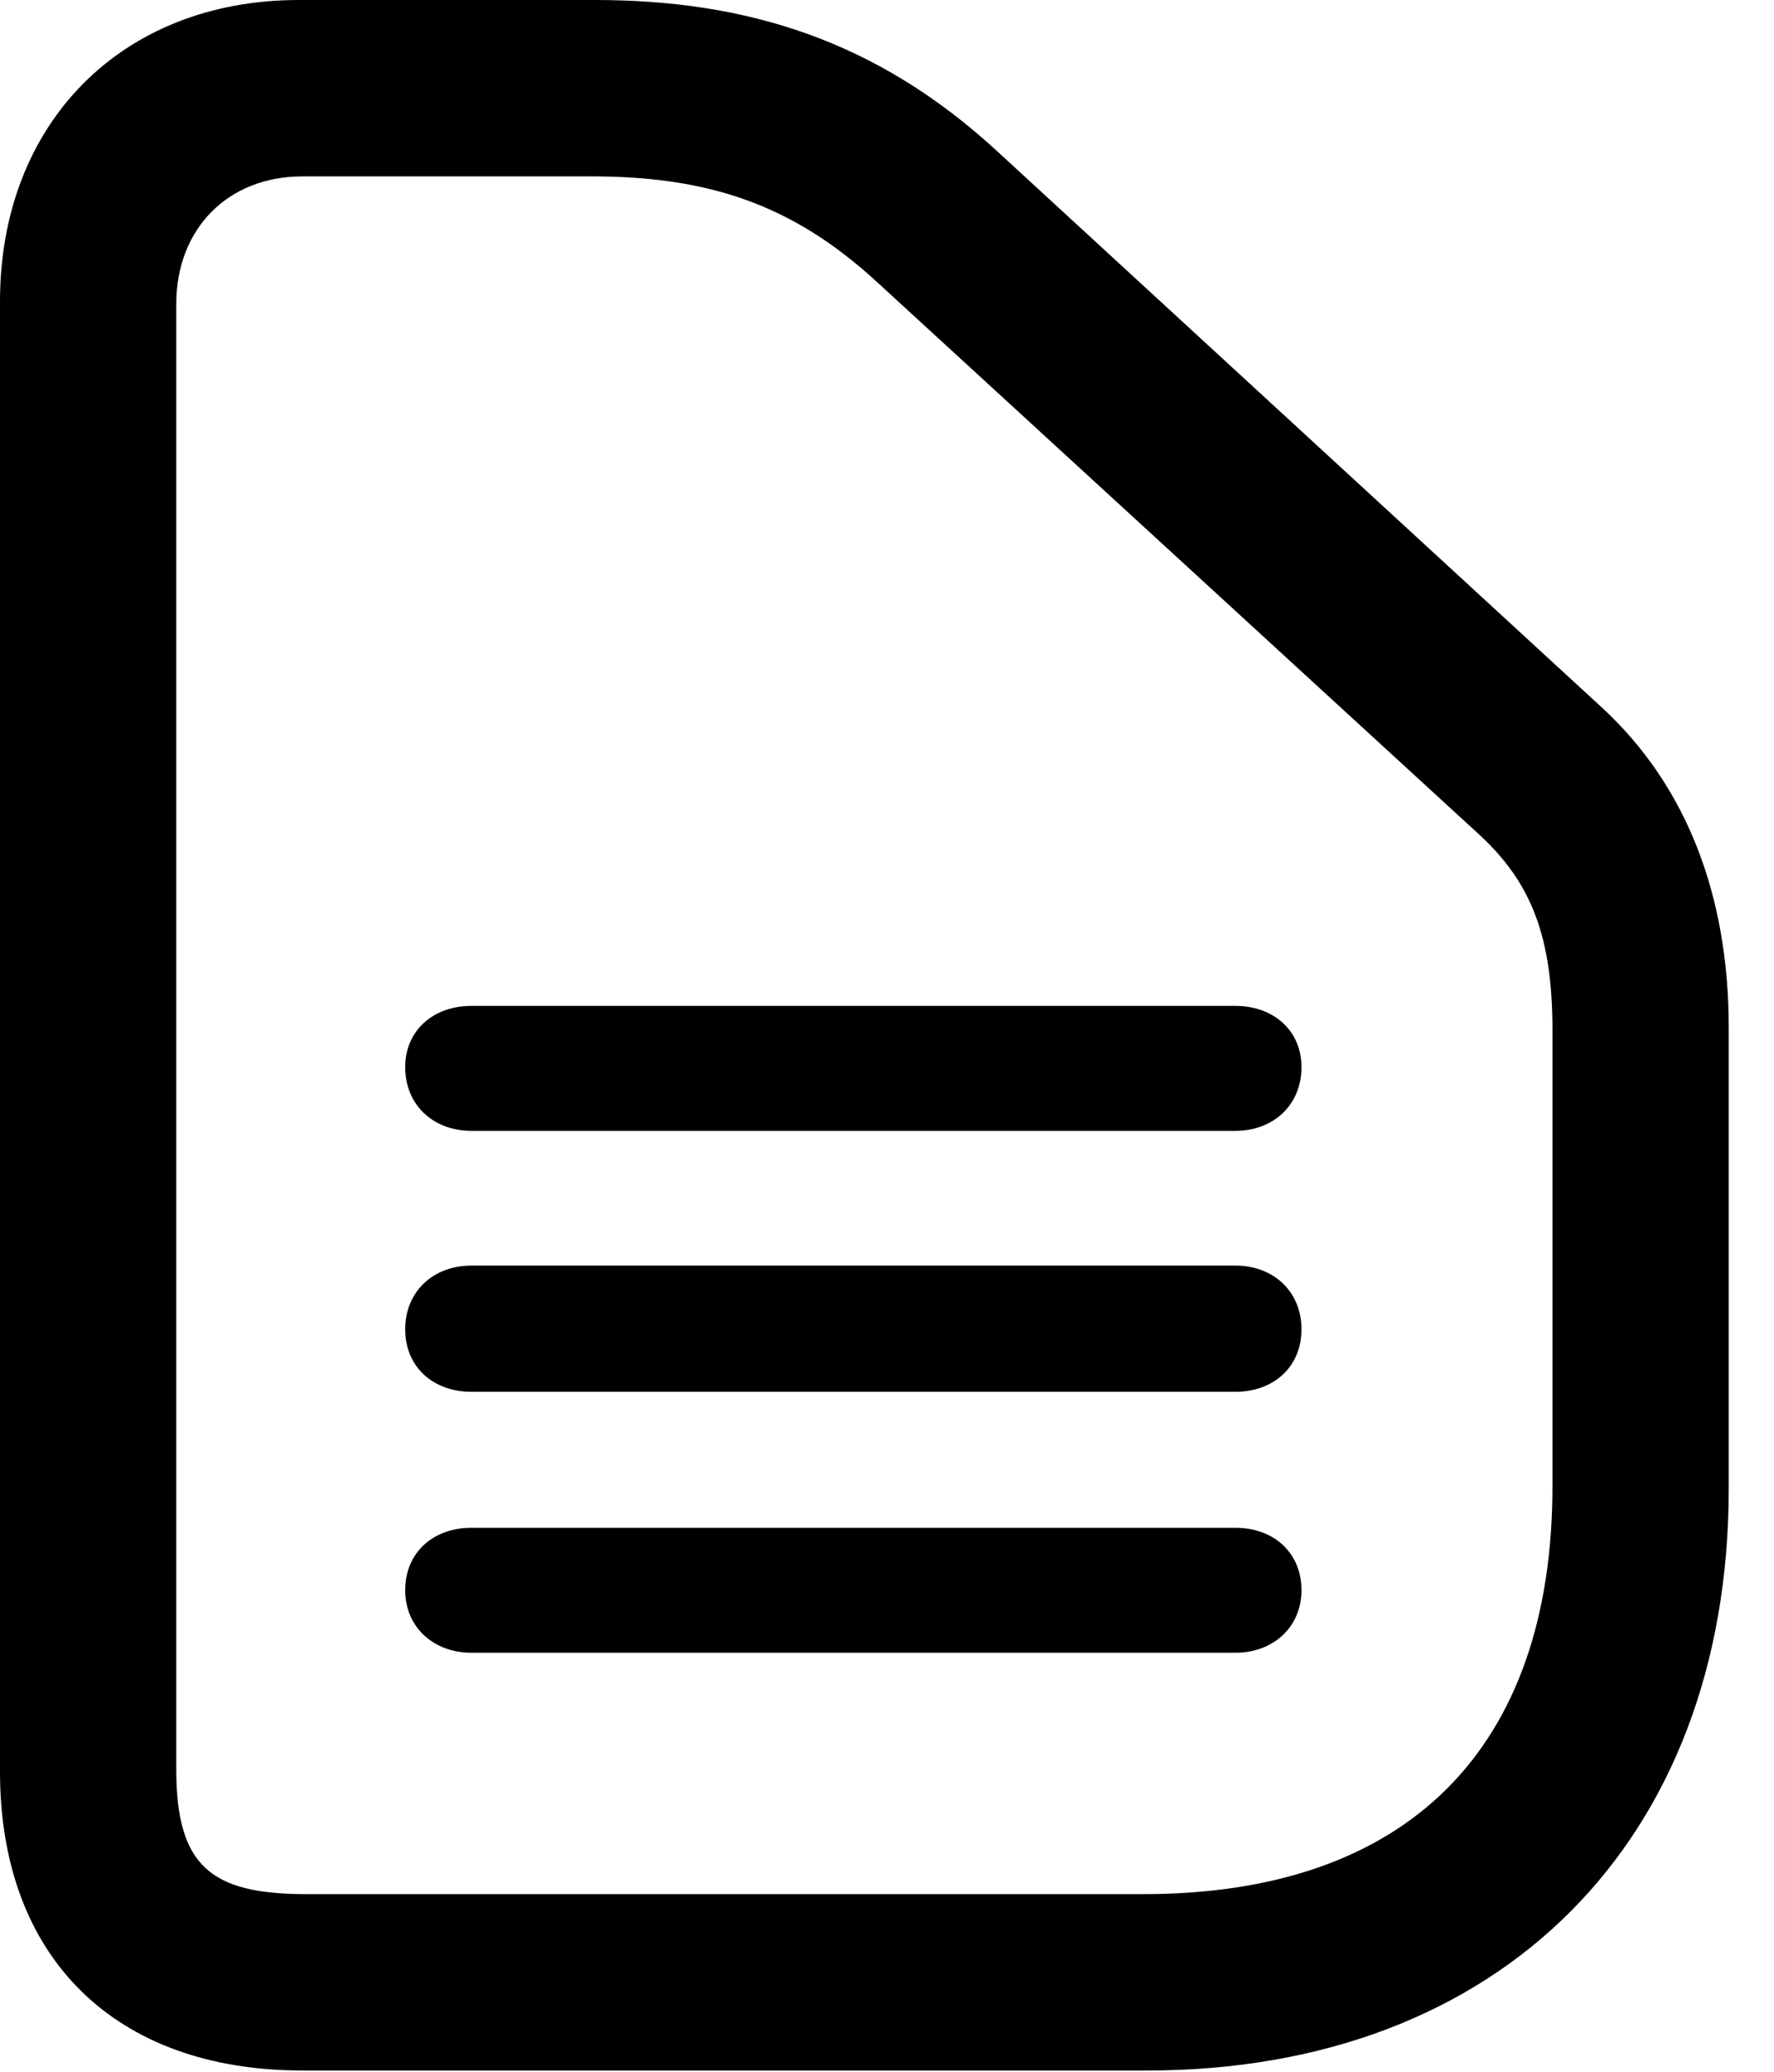 <svg version="1.1" xmlns="http://www.w3.org/2000/svg" xmlns:xlink="http://www.w3.org/1999/xlink" width="14.15" height="16.514" viewBox="0 0 14.15 16.514">
 <g>
  <rect height="16.514" opacity="0" width="14.15" x="0" y="0"/>
  <path d="M9.15 16.504C11.963 16.504 13.789 14.678 13.789 11.865L13.789 8.193C13.789 7.129 13.447 6.26 12.783 5.645L7.949 1.201C6.992 0.322 5.957 0 4.746 0L2.383 0C0.967 0 0 0.986 0 2.402L0 14.121C0 15.605 0.918 16.504 2.412 16.504ZM9.121 15.098L2.441 15.098C1.68 15.098 1.406 14.873 1.406 14.102L1.406 2.422C1.406 1.826 1.816 1.406 2.412 1.406L4.717 1.406C5.654 1.406 6.318 1.631 6.982 2.236L11.807 6.66C12.217 7.041 12.383 7.471 12.383 8.213L12.383 11.846C12.383 13.945 11.221 15.098 9.121 15.098Z" fill="currentColor"/>
  <path d="M3.76 9.014L9.854 9.014C10.156 9.014 10.381 8.809 10.381 8.506C10.381 8.213 10.156 8.018 9.854 8.018L3.76 8.018C3.457 8.018 3.232 8.213 3.232 8.506C3.232 8.809 3.457 9.014 3.76 9.014ZM3.76 11.094L9.854 11.094C10.156 11.094 10.381 10.898 10.381 10.596C10.381 10.293 10.156 10.088 9.854 10.088L3.76 10.088C3.457 10.088 3.232 10.293 3.232 10.596C3.232 10.898 3.457 11.094 3.76 11.094ZM3.76 13.174L9.854 13.174C10.156 13.174 10.381 12.969 10.381 12.676C10.381 12.373 10.156 12.178 9.854 12.178L3.76 12.178C3.457 12.178 3.232 12.373 3.232 12.676C3.232 12.969 3.457 13.174 3.76 13.174Z" fill="currentColor"/>
 </g>
</svg>
